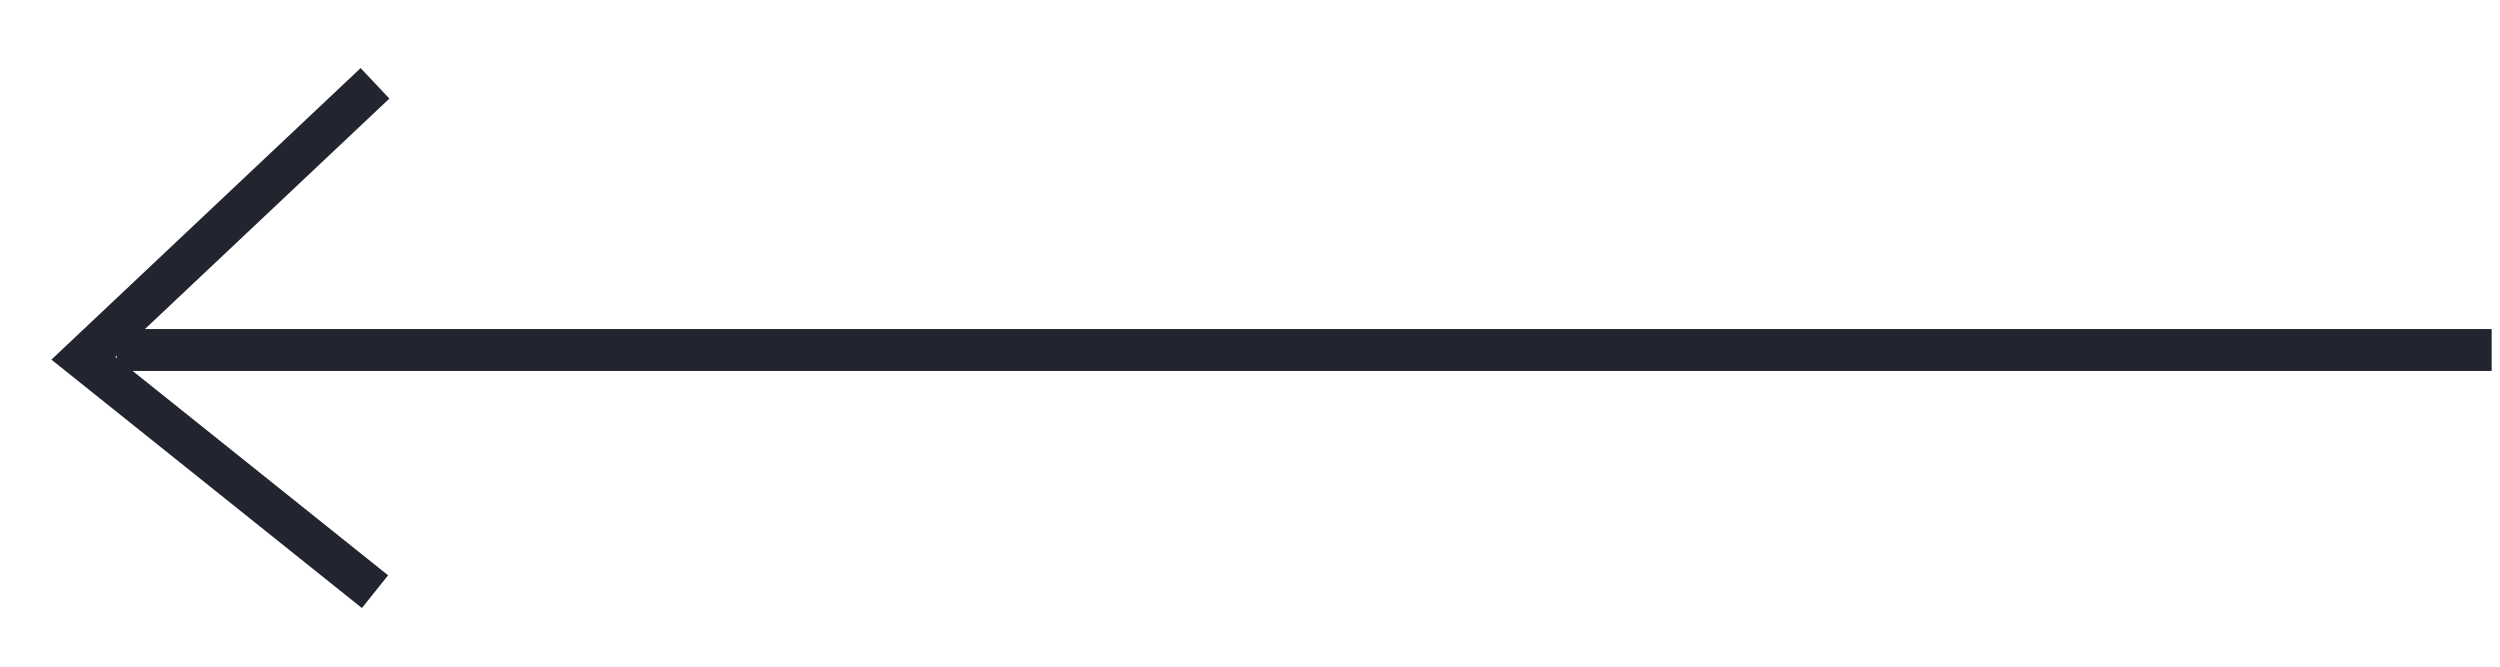 <svg width="30" height="8" viewBox="0 0 30 8" fill="none" xmlns="http://www.w3.org/2000/svg">
<path d="M1.4 4.2L29.9 4.2" stroke="#22252F" stroke-width="0.503" stroke-miterlimit="10"/>
<path d="M4.5 1L1 4.3L4.5 7.1" stroke="#22252F" stroke-width="0.503" stroke-miterlimit="10"/>
</svg>
